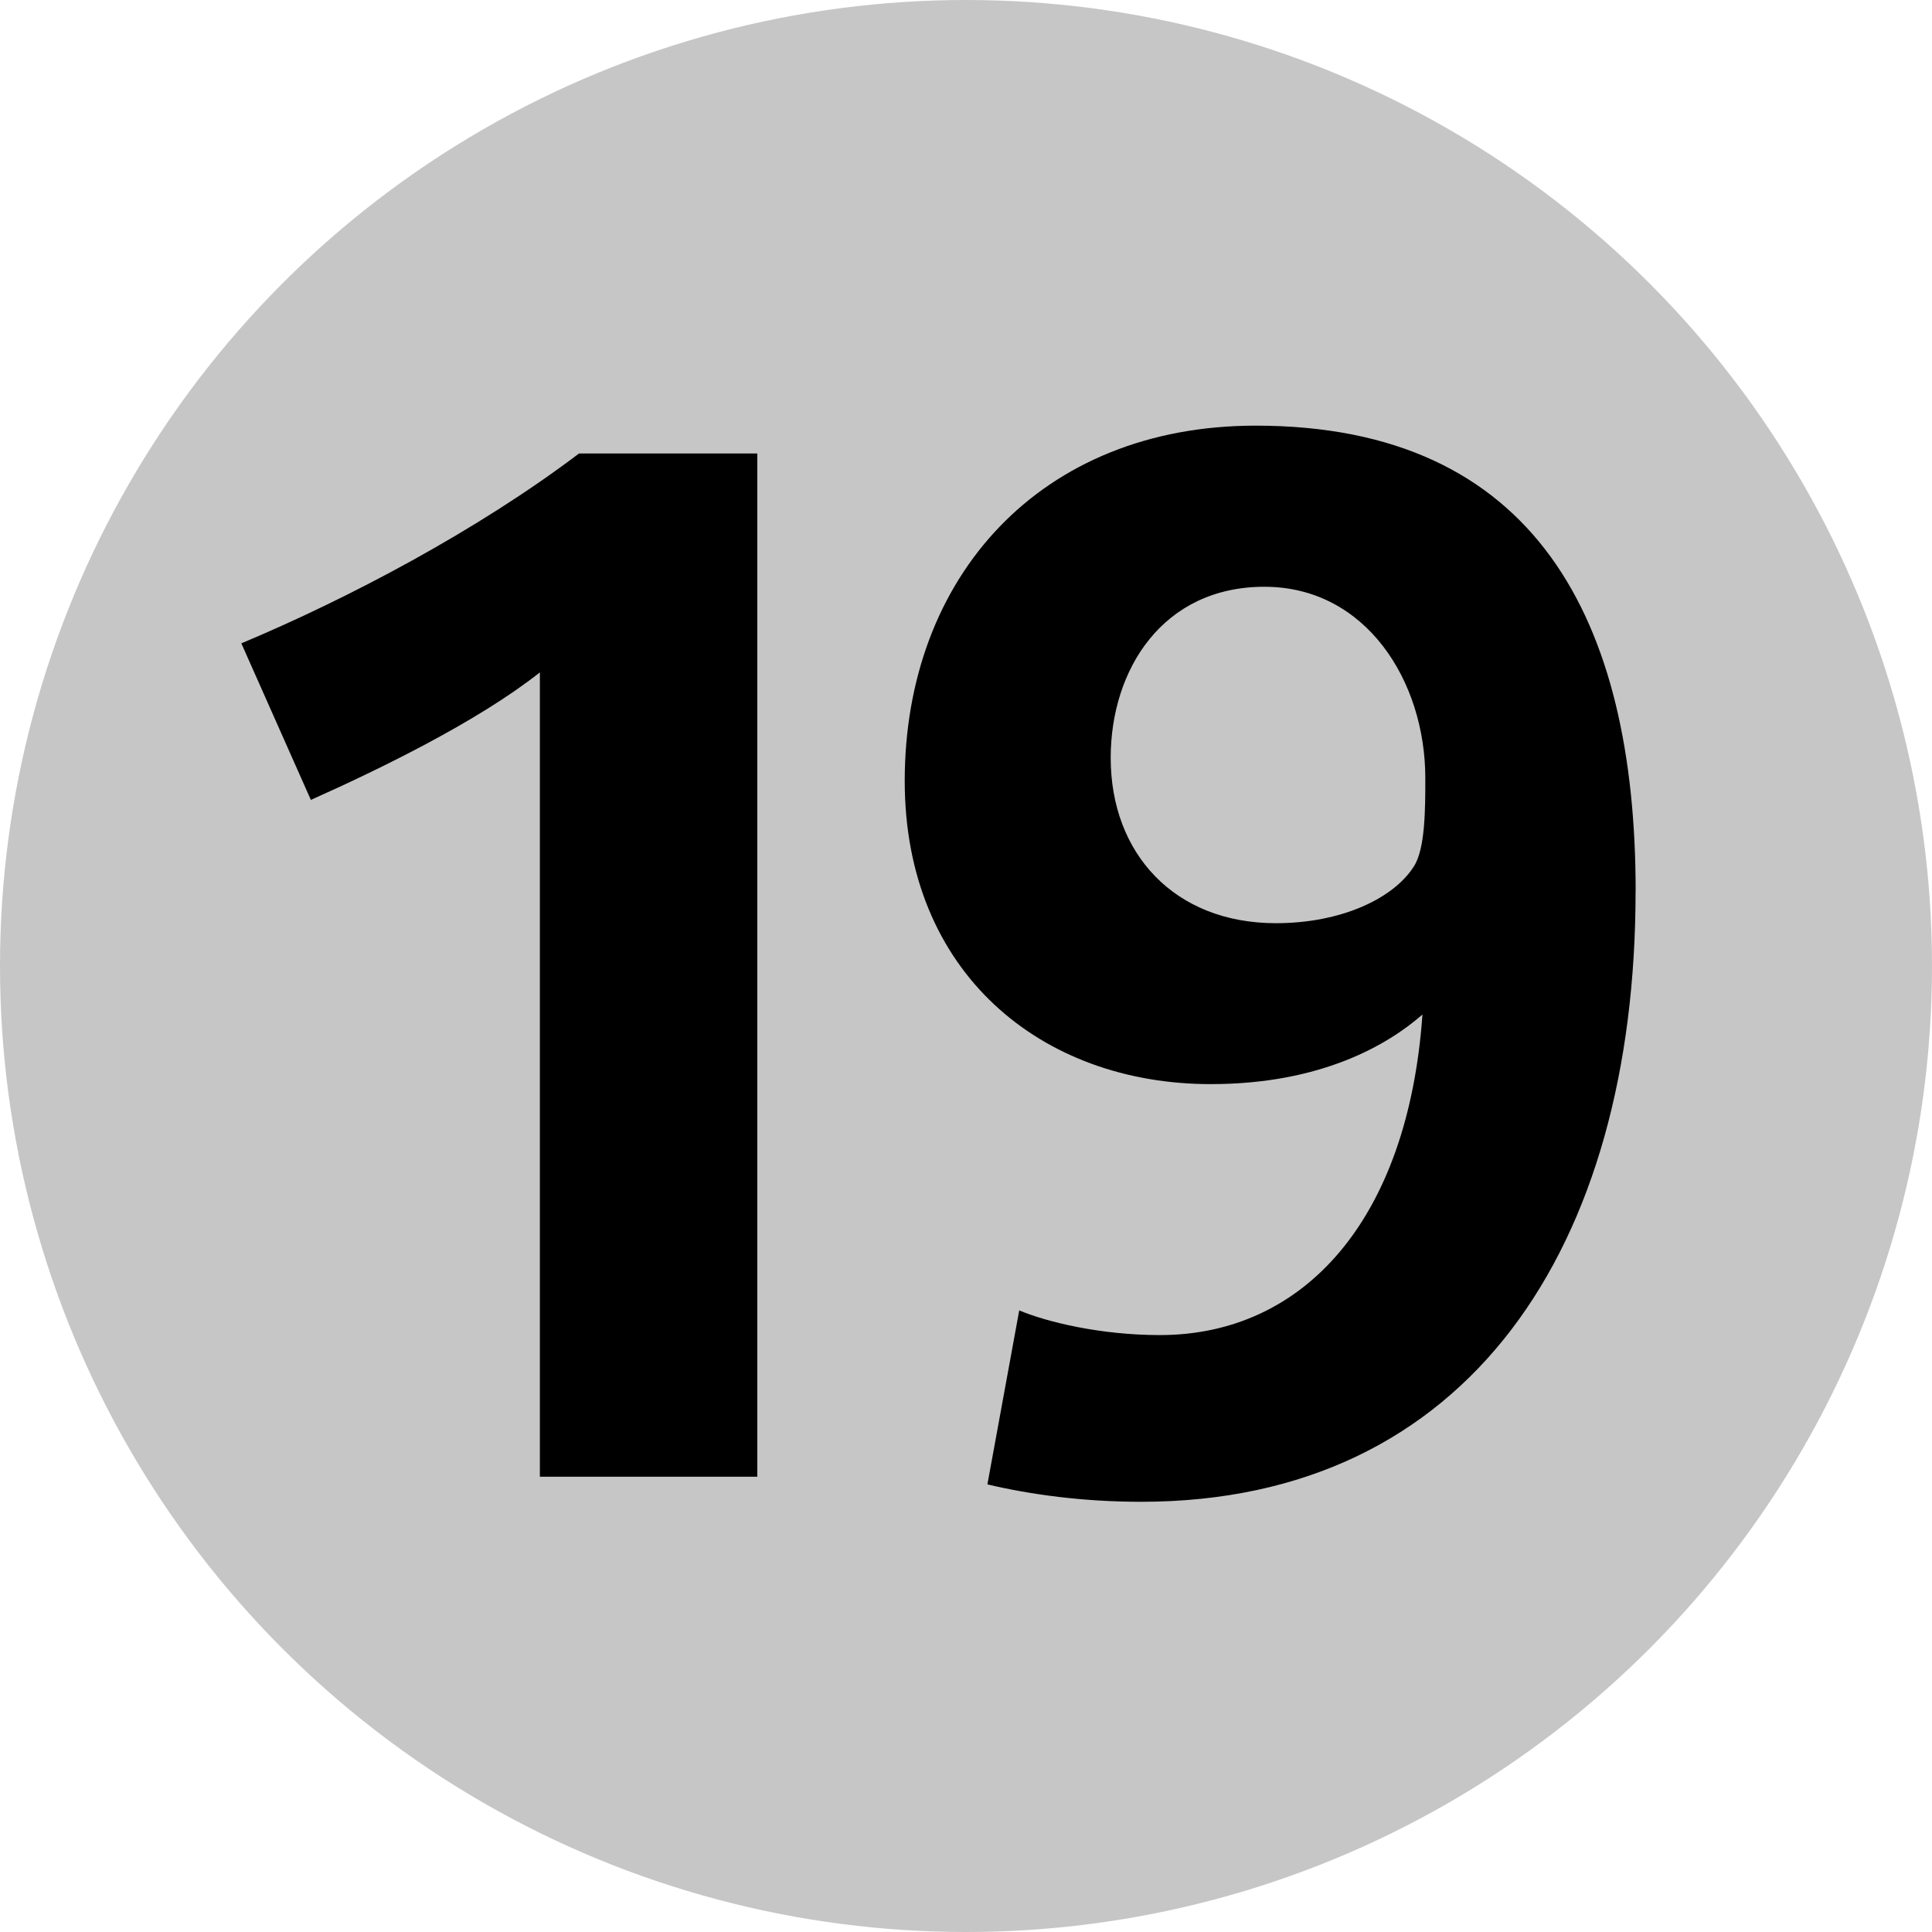 <?xml version="1.0" encoding="UTF-8" standalone="no"?>
<svg
   width="7.53cm"
   height="7.53cm"
   viewBox="0 0 283.46 283.46"
   version="1.1"
   id="svg4389"
   sodipodi:docname="metro_19_couleur_RVB.svg"
   inkscape:version="1.2.2 (b0a8486541, 2022-12-01)"
   xmlns:inkscape="http://www.inkscape.org/namespaces/inkscape"
   xmlns:sodipodi="http://sodipodi.sourceforge.net/DTD/sodipodi-0.dtd"
   xmlns="http://www.w3.org/2000/svg"
   xmlns:svg="http://www.w3.org/2000/svg">
  <defs
     id="defs4393" />
  <sodipodi:namedview
     id="namedview4391"
     pagecolor="#505050"
     bordercolor="#eeeeee"
     borderopacity="1"
     inkscape:showpageshadow="0"
     inkscape:pageopacity="0"
     inkscape:pagecheckerboard="0"
     inkscape:deskcolor="#505050"
     inkscape:document-units="cm"
     showgrid="false"
     inkscape:zoom="2.9304448"
     inkscape:cx="106.80972"
     inkscape:cy="142.29922"
     inkscape:window-width="1920"
     inkscape:window-height="1008"
     inkscape:window-x="0"
     inkscape:window-y="0"
     inkscape:window-maximized="1"
     inkscape:current-layer="svg4389" />
  <title
     id="title4383">Paris transit icons - Métro Ligne 19</title>
  <g
     id="g11300">
    <circle
       fill="#C6C6C6"
       cx="141.73"
       cy="141.73"
       r="141.73"
       id="circle4385" />
    <path
       d="m79.21,216.67v-118.02c-9.14,7.23-23.61,14.25-33.6,18.71l-10.2-22.97c15.73-6.59,34.66-16.59,49.55-27.86h26.15v150.13h-31.9Zm160.77-85.91c0-39.8-14.68-68.31-55.75-68.31-31.49,0-51.49,22.12-51.49,52.14,0,28.09,20,44.47,44.89,44.47,16.18,0,25.96-5.74,31.07-10.21-2.13,30.21-17.45,47.03-38.52,47.03-8.72,0-16.59-1.92-20.64-3.62l-4.67,25.53c6.38,1.5,14.04,2.55,22.55,2.55,48.09,0,72.55-37.45,72.55-89.57m-30.85-16.6c0,4.47,0,10.42-1.7,12.98-2.98,4.68-10.64,8.3-20.22,8.3-14.88,0-24.24-10.22-24.24-24.26,0-12.97,7.66-25.1,22.55-25.1s23.61,13.83,23.61,28.08"
       style=""
       id="path4387" />
  </g>
</svg>
